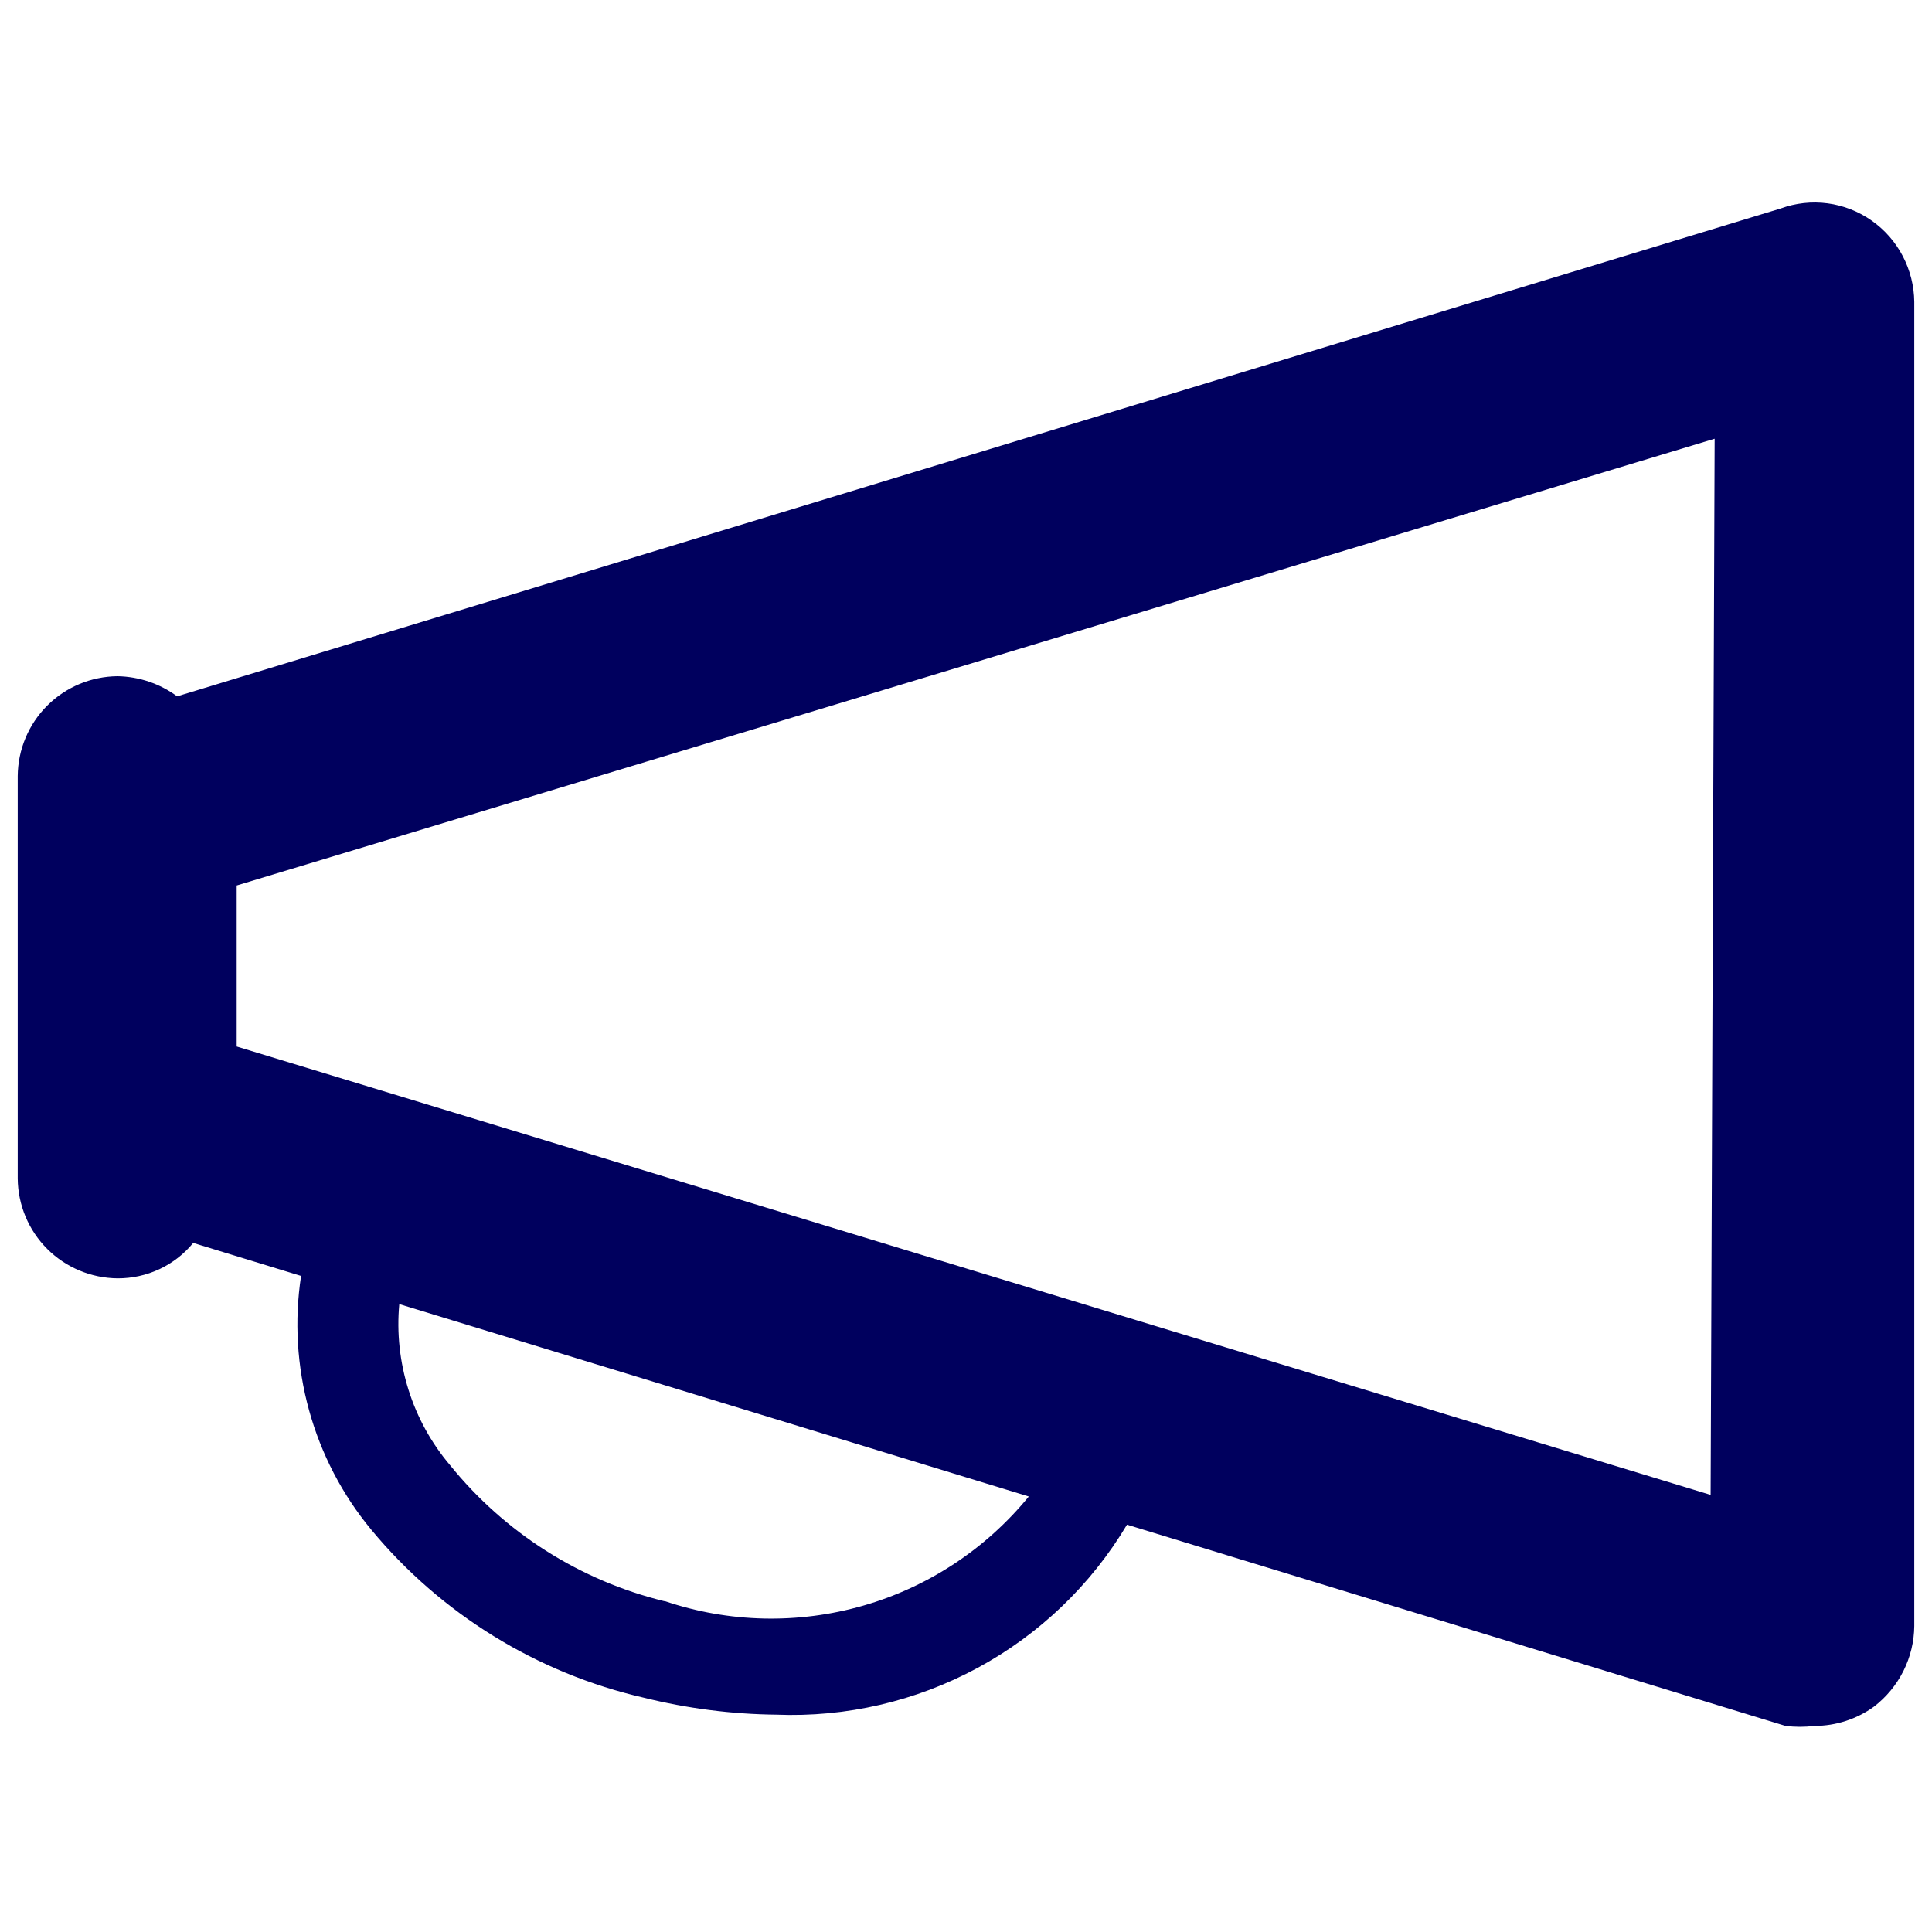<svg width="24" height="24" viewBox="0 0 24 24" fill="none" xmlns="http://www.w3.org/2000/svg">
<path d="M23.25 2.74C23.088 2.626 22.9 2.552 22.703 2.526C22.507 2.5 22.306 2.522 22.12 2.59L2.2 8.65C1.985 8.492 1.727 8.405 1.46 8.4C1.132 8.403 0.818 8.534 0.586 8.766C0.354 8.998 0.223 9.312 0.22 9.64V14.64C0.223 14.968 0.354 15.282 0.586 15.514C0.818 15.746 1.132 15.877 1.46 15.88C1.639 15.881 1.817 15.842 1.98 15.766C2.142 15.69 2.286 15.579 2.4 15.44L3.74 15.85C3.655 16.407 3.689 16.975 3.839 17.518C3.989 18.061 4.251 18.566 4.61 19C5.479 20.05 6.671 20.785 8 21.09C8.537 21.223 9.087 21.294 9.64 21.3C10.512 21.335 11.377 21.134 12.144 20.719C12.912 20.304 13.553 19.689 14 18.94L22.18 21.44C22.299 21.455 22.421 21.455 22.54 21.44C22.806 21.44 23.065 21.356 23.28 21.2C23.433 21.082 23.558 20.931 23.645 20.758C23.732 20.584 23.778 20.394 23.78 20.2V3.75C23.778 3.552 23.729 3.357 23.637 3.181C23.545 3.005 23.412 2.854 23.25 2.74ZM8.25 19.89C7.202 19.633 6.268 19.039 5.59 18.2C5.357 17.925 5.182 17.607 5.074 17.263C4.966 16.92 4.927 16.558 4.96 16.2L12.78 18.59C12.248 19.241 11.531 19.714 10.723 19.946C9.915 20.178 9.056 20.159 8.26 19.89H8.25ZM21.25 18.57L2.94 13V11L21.3 5.45L21.25 18.57Z" fill="#00005E"/>
</svg>
